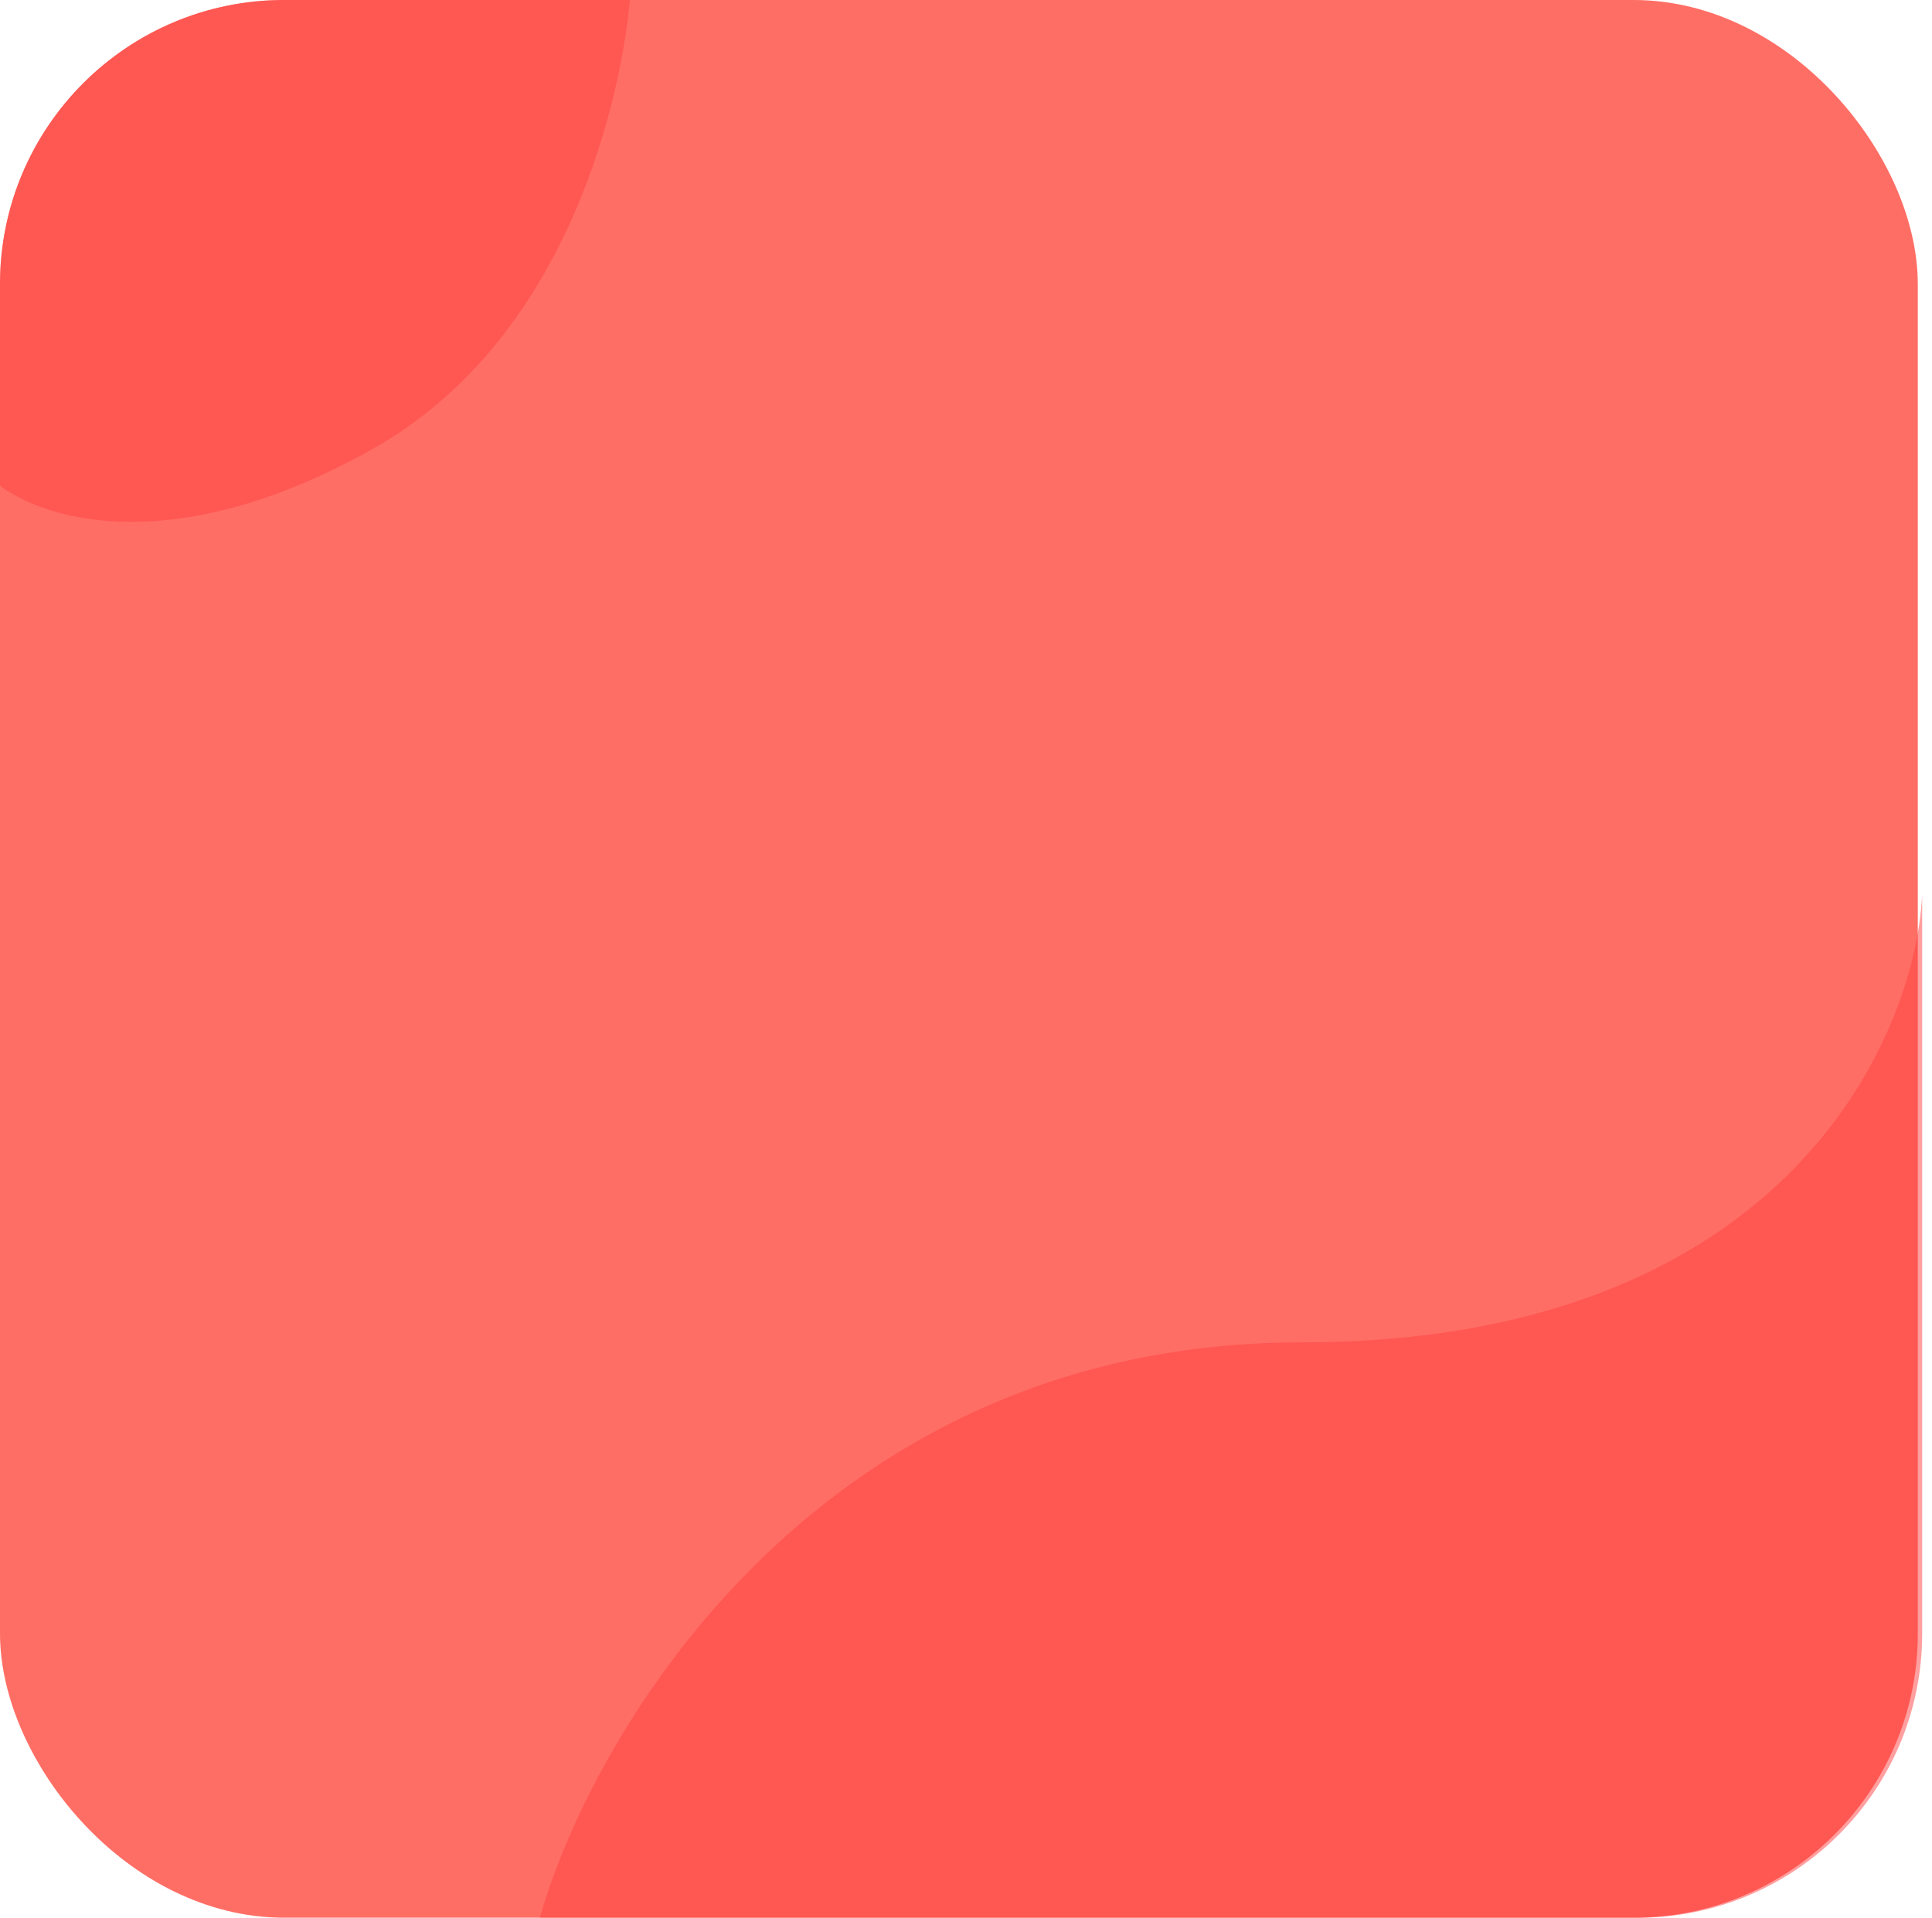 <svg width="136" height="135" viewBox="0 0 136 135" fill="none" xmlns="http://www.w3.org/2000/svg">
<rect width="135" height="135" rx="20" fill="#FF6E65"/>
<path opacity="0.5" fill-rule="evenodd" clip-rule="evenodd" d="M44.341 0C43.779 6.219 40.34 23.706 26.171 31.638C12.424 39.334 3.368 36.687 0 34.2L0 19.861C0.075 8.879 9.001 6.08545e-06 20 4.19141e-06L44.341 0Z" fill="#FF4040"/>
<path opacity="0.5" fill-rule="evenodd" clip-rule="evenodd" d="M38 135H115.308C126.341 135 135.288 126.065 135.308 115.035V63C134.756 73.5 125.246 94.5 91.618 94.5C57.991 94.5 41.861 121.5 38 135Z" fill="#FF4040"/>
</svg>
